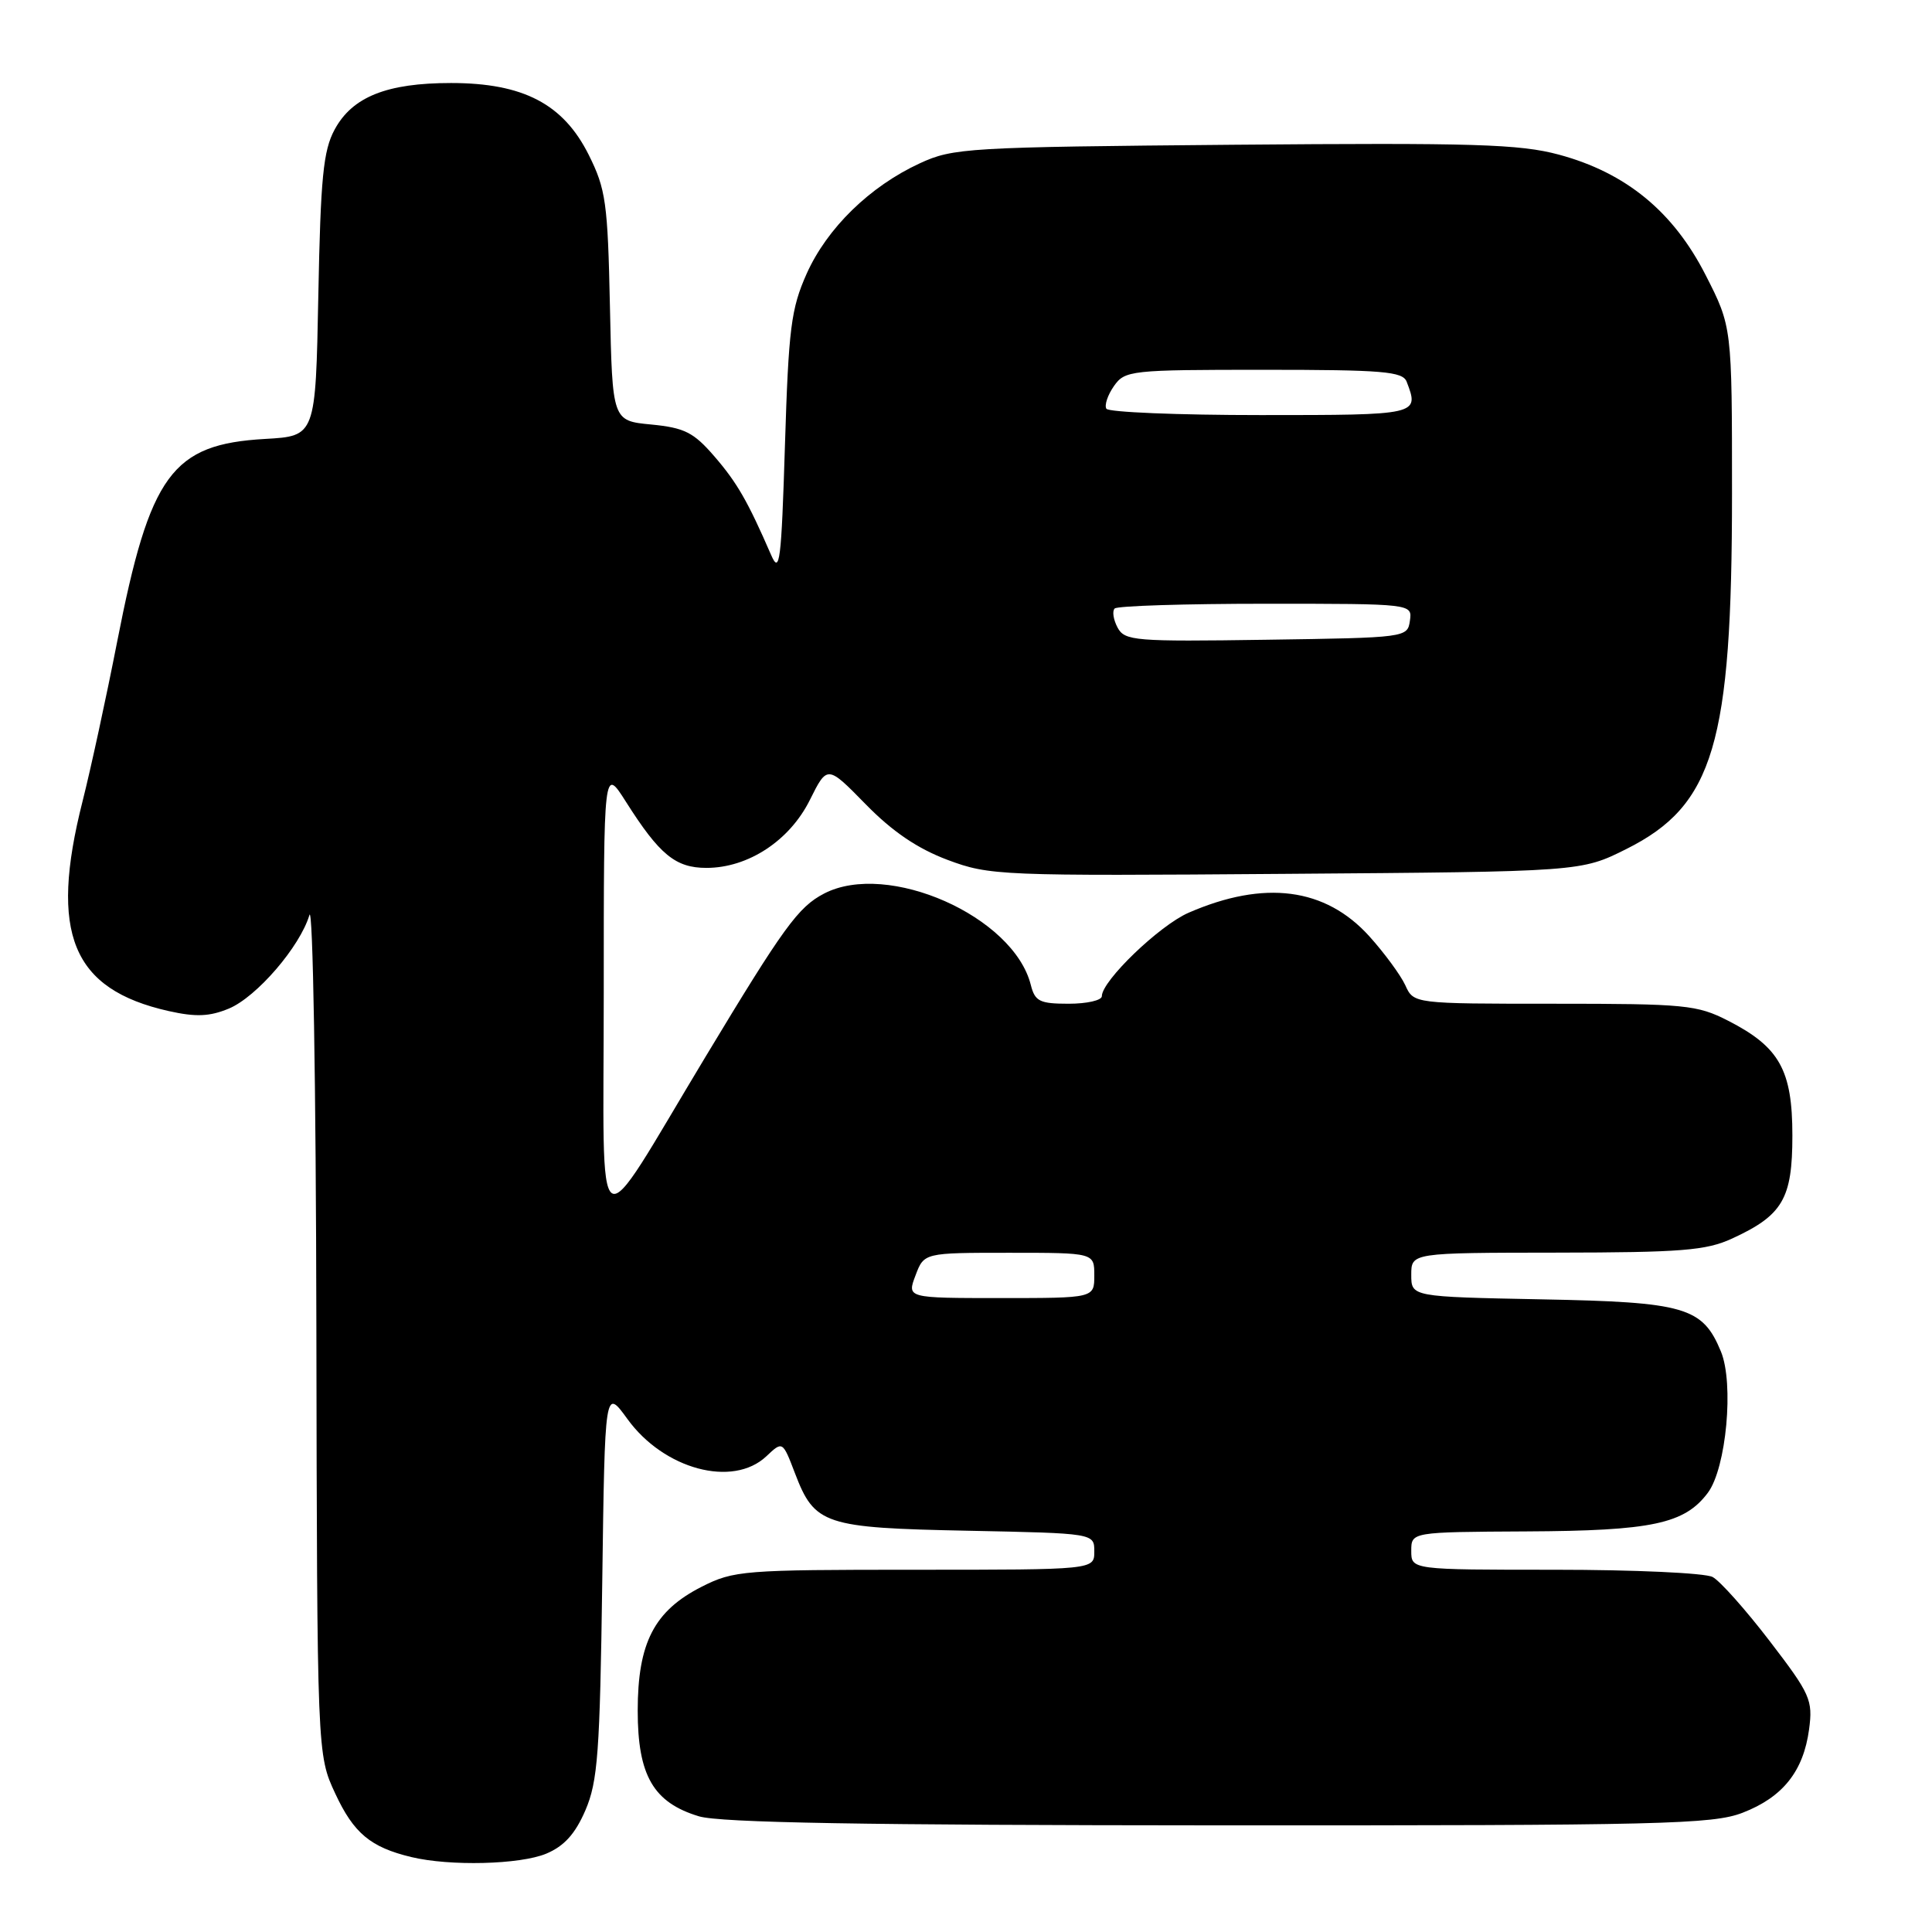 <?xml version="1.0" encoding="UTF-8" standalone="no"?>
<!DOCTYPE svg PUBLIC "-//W3C//DTD SVG 1.1//EN" "http://www.w3.org/Graphics/SVG/1.1/DTD/svg11.dtd" >
<svg xmlns="http://www.w3.org/2000/svg" xmlns:xlink="http://www.w3.org/1999/xlink" version="1.1" viewBox="0 0 256 256">
 <g >
 <path fill="currentColor"
d=" M 72.38 245.62 C 74.76 244.62 76.22 243.00 77.57 239.87 C 79.21 236.05 79.49 232.23 79.80 209.70 C 80.15 183.91 80.15 183.91 83.14 188.03 C 87.97 194.70 97.09 197.15 101.54 192.97 C 103.70 190.93 103.70 190.93 105.34 195.22 C 107.94 202.03 109.20 202.45 128.25 202.83 C 145.00 203.17 145.00 203.17 145.00 205.58 C 145.00 208.00 145.00 208.00 121.21 208.00 C 98.52 208.00 97.22 208.10 92.98 210.25 C 86.69 213.44 84.50 217.68 84.50 226.68 C 84.50 235.27 86.58 238.85 92.61 240.67 C 95.41 241.52 114.63 241.85 161.50 241.87 C 220.25 241.89 226.92 241.73 230.90 240.20 C 236.23 238.14 238.96 234.71 239.71 229.16 C 240.23 225.26 239.89 224.49 234.50 217.46 C 231.33 213.32 227.92 209.49 226.93 208.96 C 225.94 208.43 216.55 208.00 206.07 208.00 C 187.00 208.00 187.00 208.00 187.00 205.50 C 187.00 203.00 187.00 203.00 202.25 202.92 C 218.90 202.84 223.22 201.92 226.30 197.80 C 228.75 194.52 229.78 183.31 228.03 179.08 C 225.60 173.20 223.30 172.53 204.25 172.17 C 187.00 171.83 187.00 171.83 187.00 168.92 C 187.00 166.00 187.00 166.00 206.25 165.98 C 222.78 165.96 226.07 165.70 229.50 164.12 C 236.22 161.03 237.50 158.85 237.50 150.47 C 237.50 141.78 235.79 138.73 228.98 135.25 C 224.88 133.15 223.29 133.00 205.95 133.00 C 187.32 133.00 187.32 133.00 186.21 130.55 C 185.59 129.21 183.45 126.29 181.44 124.06 C 175.62 117.62 167.55 116.57 157.50 120.94 C 153.63 122.62 146.00 129.97 146.00 132.00 C 146.00 132.55 144.02 133.00 141.61 133.00 C 137.77 133.00 137.14 132.69 136.59 130.52 C 134.31 121.41 117.62 114.03 109.20 118.40 C 105.77 120.18 103.85 122.83 93.46 140.07 C 78.41 165.04 80.00 166.05 80.00 131.54 C 80.00 101.61 80.00 101.61 82.94 106.24 C 87.39 113.26 89.51 115.00 93.61 115.00 C 99.14 115.00 104.63 111.39 107.31 106.00 C 109.62 101.37 109.62 101.37 114.72 106.58 C 118.25 110.19 121.57 112.44 125.56 113.94 C 131.13 116.02 132.47 116.08 170.40 115.79 C 209.50 115.50 209.50 115.50 215.50 112.50 C 227.08 106.71 229.50 98.58 229.50 65.40 C 229.50 43.30 229.50 43.30 226.00 36.44 C 221.71 28.02 215.43 22.88 206.56 20.49 C 201.36 19.09 195.24 18.91 163.50 19.18 C 128.18 19.49 126.29 19.60 121.88 21.64 C 115.25 24.70 109.60 30.22 106.89 36.26 C 104.82 40.90 104.49 43.49 104.01 59.00 C 103.53 74.48 103.31 76.16 102.17 73.52 C 99.08 66.41 97.66 63.94 94.64 60.45 C 91.91 57.29 90.70 56.68 86.29 56.25 C 81.14 55.76 81.14 55.76 80.82 40.63 C 80.53 26.85 80.28 25.06 78.00 20.50 C 74.63 13.77 69.32 11.00 59.76 11.00 C 51.26 11.00 46.68 12.83 44.34 17.17 C 42.83 19.95 42.48 23.57 42.18 39.14 C 41.82 57.78 41.82 57.78 35.14 58.16 C 22.77 58.86 19.87 62.82 15.53 85.00 C 14.08 92.42 12.01 101.95 10.94 106.17 C 6.50 123.69 9.53 131.09 22.35 133.97 C 25.97 134.78 27.77 134.70 30.33 133.64 C 34.01 132.10 39.74 125.45 41.00 121.25 C 41.46 119.72 41.87 143.77 41.92 175.50 C 42.02 232.50 42.02 232.50 44.43 237.67 C 46.87 242.91 49.09 244.77 54.50 246.07 C 59.61 247.30 68.90 247.07 72.38 245.62 Z  M 121.31 169.00 C 122.44 166.00 122.44 166.00 133.72 166.00 C 145.00 166.00 145.00 166.00 145.00 169.00 C 145.00 172.00 145.00 172.00 132.59 172.00 C 120.17 172.00 120.17 172.00 121.31 169.00 Z  M 148.08 83.15 C 147.53 82.11 147.35 80.98 147.70 80.63 C 148.05 80.28 157.06 80.00 167.74 80.00 C 187.14 80.00 187.14 80.00 186.82 82.25 C 186.50 84.48 186.34 84.50 167.80 84.77 C 150.32 85.03 149.03 84.92 148.08 83.15 Z  M 146.60 54.16 C 146.32 53.70 146.77 52.35 147.60 51.16 C 149.06 49.08 149.79 49.00 167.45 49.00 C 183.25 49.00 185.87 49.22 186.39 50.58 C 188.08 54.99 188.04 55.00 167.06 55.00 C 156.09 55.00 146.89 54.62 146.60 54.16 Z "/>
</g>
</svg>